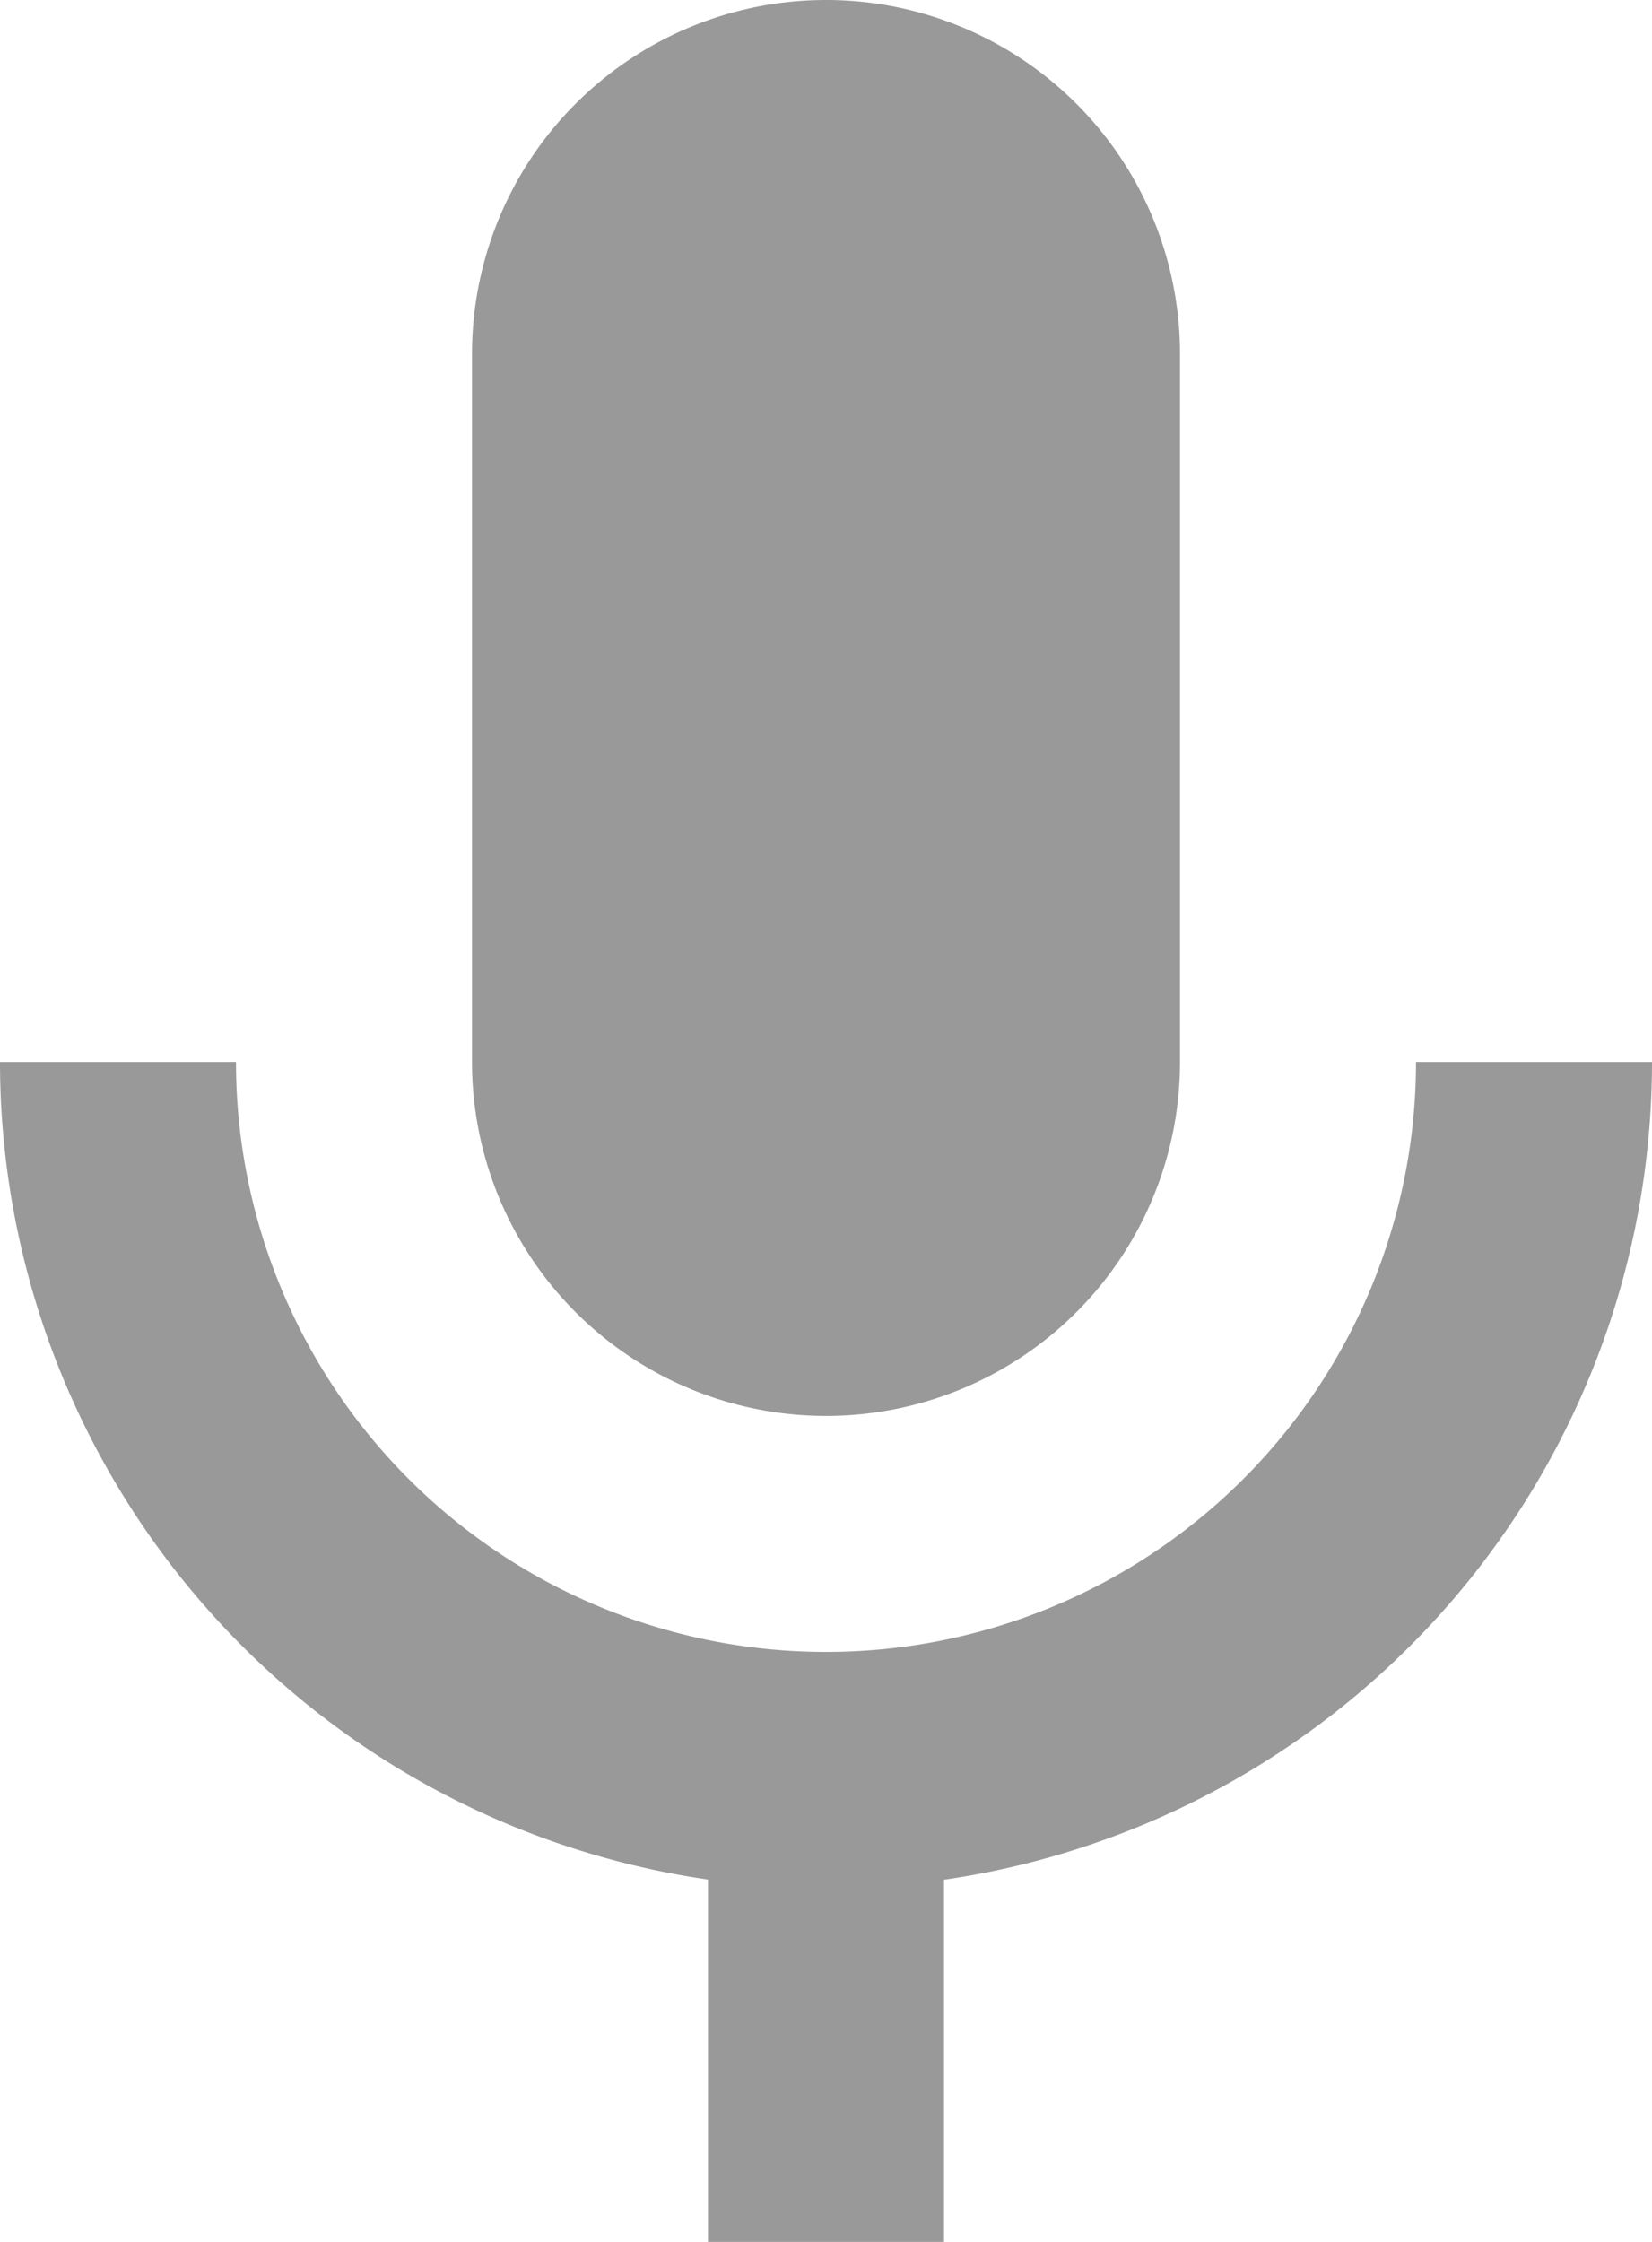 <svg xmlns="http://www.w3.org/2000/svg" width="9.674" height="13.129" viewBox="0 0 9.674 13.129"><defs><style>.a{fill:#999;}</style></defs><path class="a" d="M9.837,2A2.073,2.073,0,0,1,11.91,4.073V8.219a2.073,2.073,0,0,1-4.146,0V4.073A2.073,2.073,0,0,1,9.837,2m4.837,6.219a4.841,4.841,0,0,1-4.146,4.789v2.121H9.146V13.007A4.841,4.841,0,0,1,5,8.219H6.382a3.455,3.455,0,0,0,6.91,0Z" transform="translate(-5 -2)"/></svg>